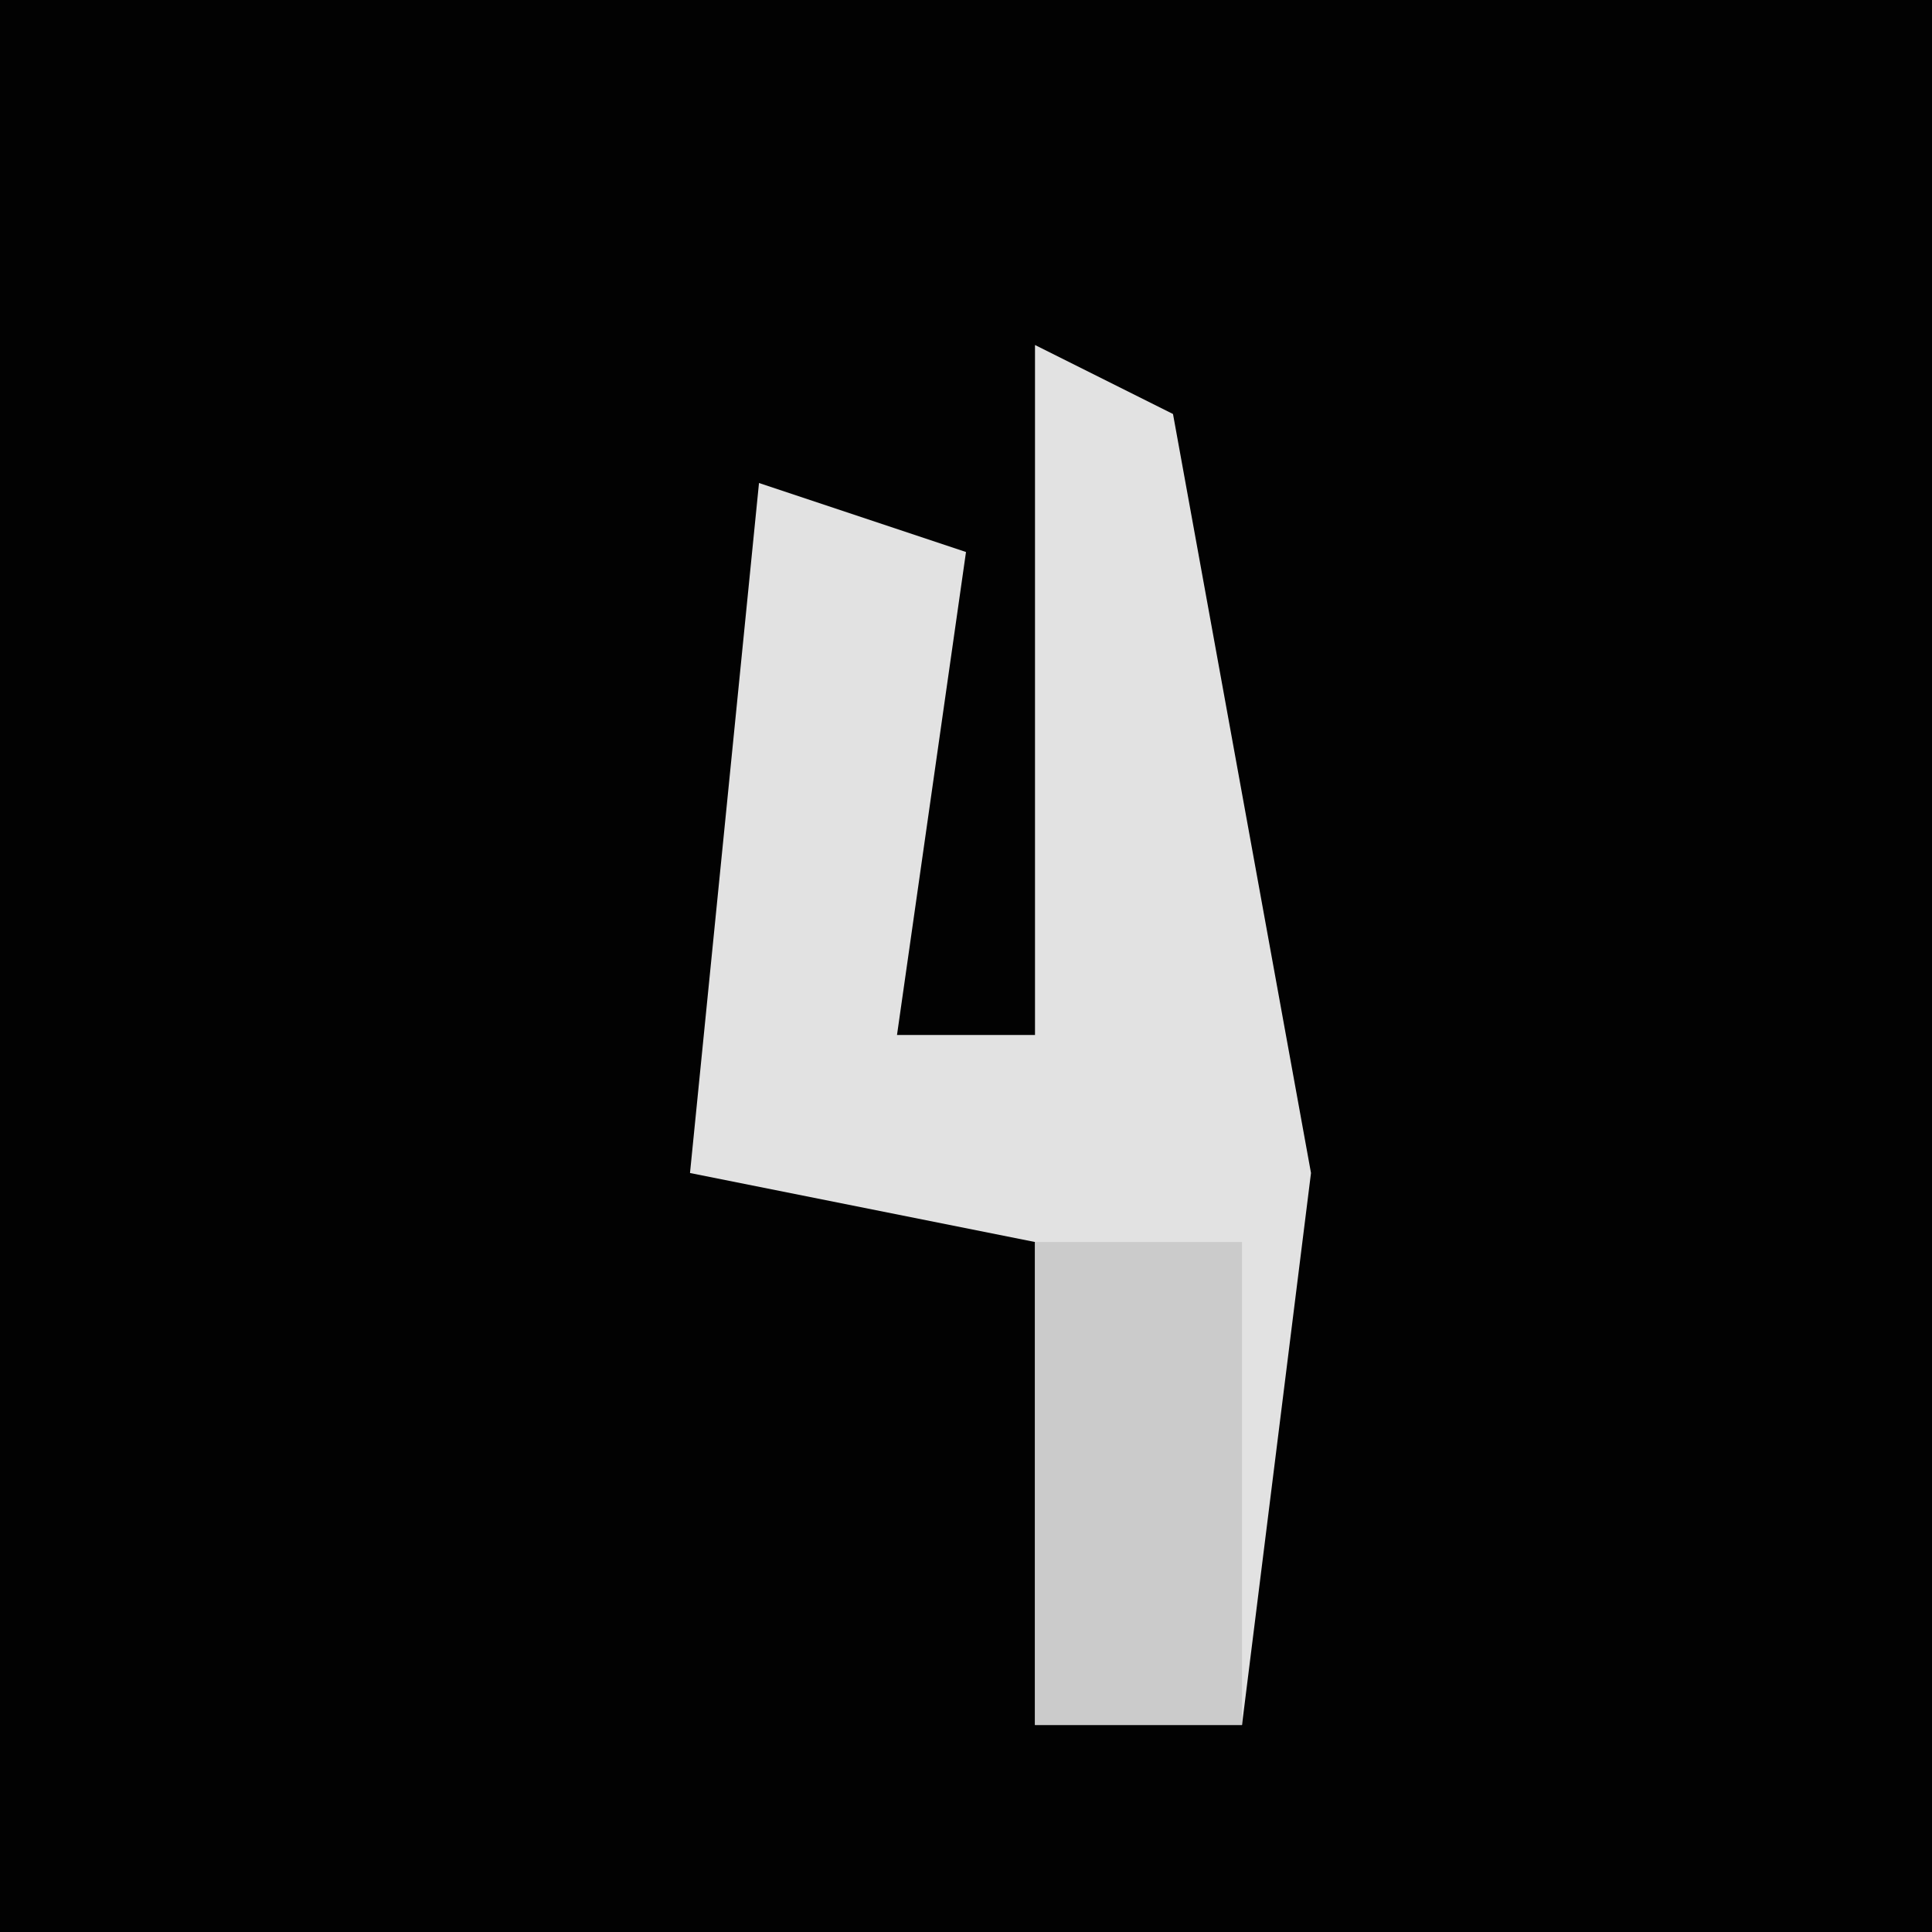 <?xml version="1.0" encoding="UTF-8"?>
<svg version="1.1" xmlns="http://www.w3.org/2000/svg" width="28" height="28">
<path d="M0,0 L28,0 L28,28 L0,28 Z " fill="#020202" transform="translate(0,0)"/>
<path d="M0,0 L2,1 L4,12 L3,20 L0,20 L0,13 L-5,12 L-4,2 L-1,3 L-2,10 L0,10 Z " fill="#E2E2E2" transform="translate(15,5)"/>
<path d="M0,0 L3,0 L3,7 L0,7 Z " fill="#CBCBCB" transform="translate(15,18)"/>
</svg>
